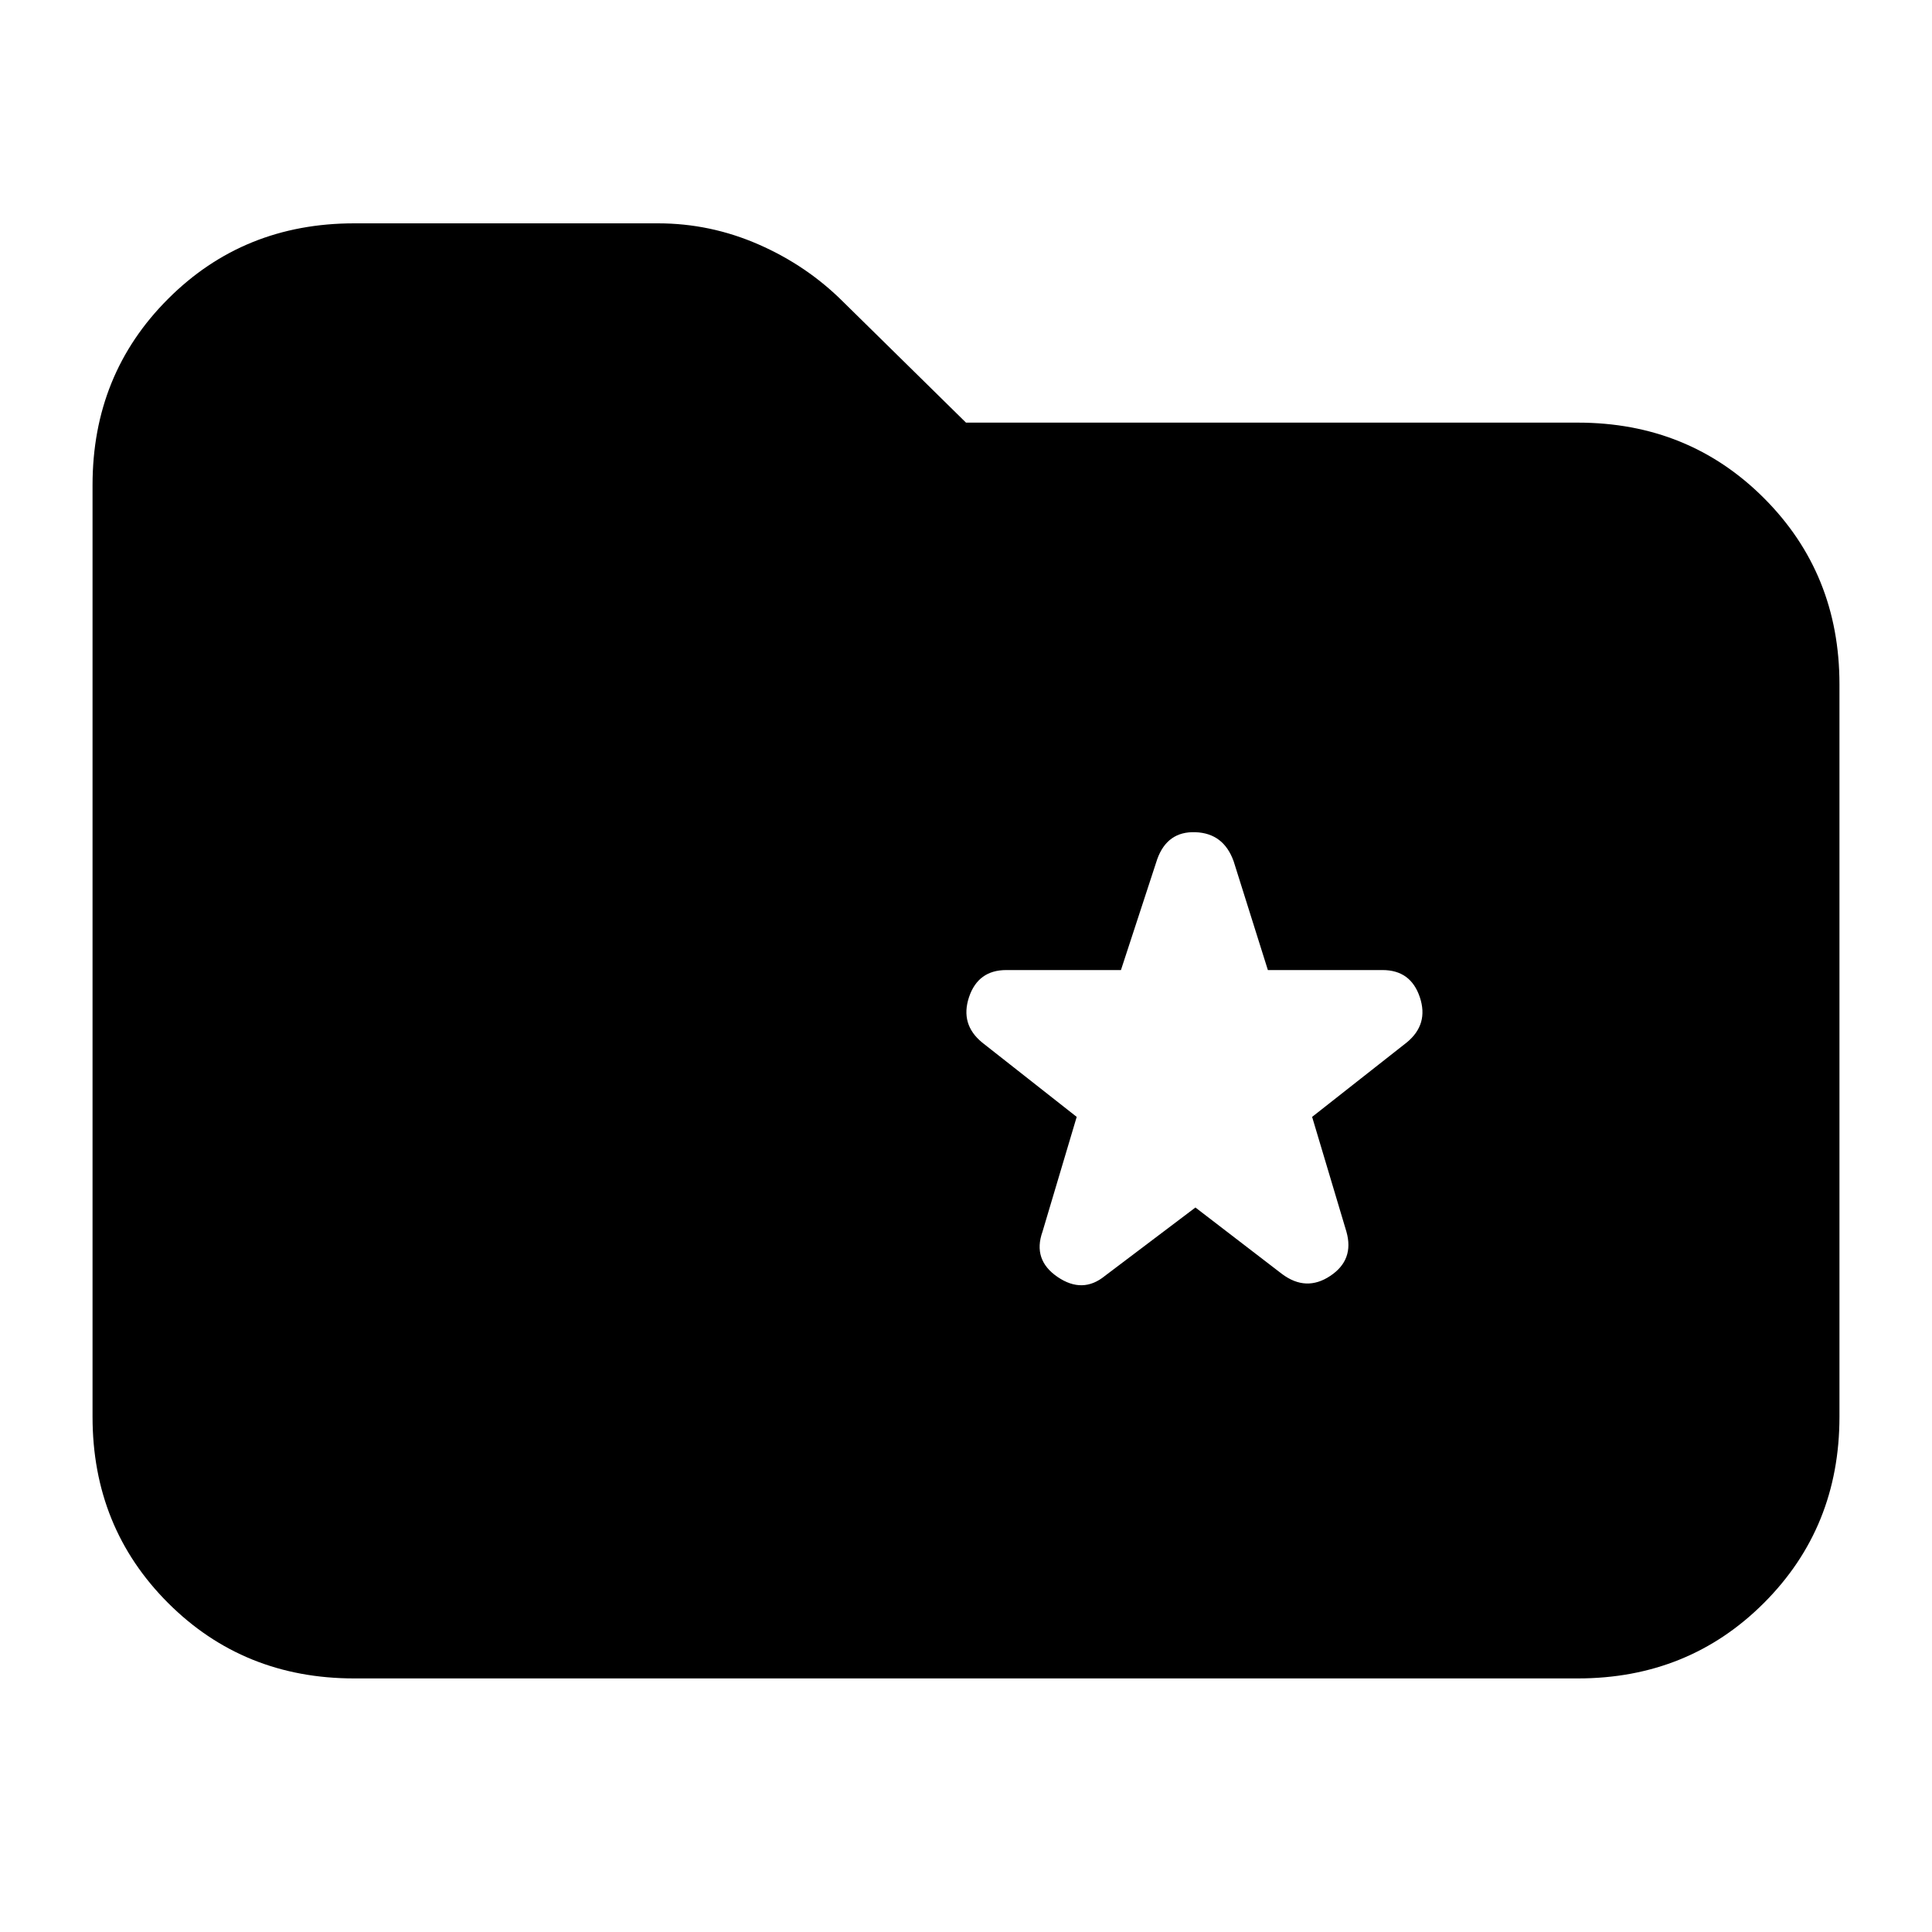 <svg xmlns="http://www.w3.org/2000/svg" height="20" width="20"><path d="M12.375 12.5 13.271 13.188Q13.521 13.375 13.771 13.208Q14.021 13.042 13.938 12.75L13.583 11.562L14.562 10.792Q14.792 10.604 14.698 10.323Q14.604 10.042 14.312 10.042H13.125L12.771 8.917Q12.667 8.625 12.375 8.615Q12.083 8.604 11.979 8.896L11.604 10.042H10.417Q10.125 10.042 10.031 10.323Q9.938 10.604 10.167 10.792L11.146 11.562L10.792 12.75Q10.688 13.042 10.948 13.219Q11.208 13.396 11.438 13.208ZM3.667 17.375Q2.521 17.375 1.74 16.594Q0.958 15.812 0.958 14.667V5.021Q0.958 3.875 1.74 3.094Q2.521 2.312 3.667 2.312H6.812Q7.354 2.312 7.854 2.531Q8.354 2.75 8.729 3.125L10 4.375H16.333Q17.479 4.375 18.26 5.156Q19.042 5.938 19.042 7.083V14.667Q19.042 15.812 18.26 16.594Q17.479 17.375 16.333 17.375Z"/></svg>